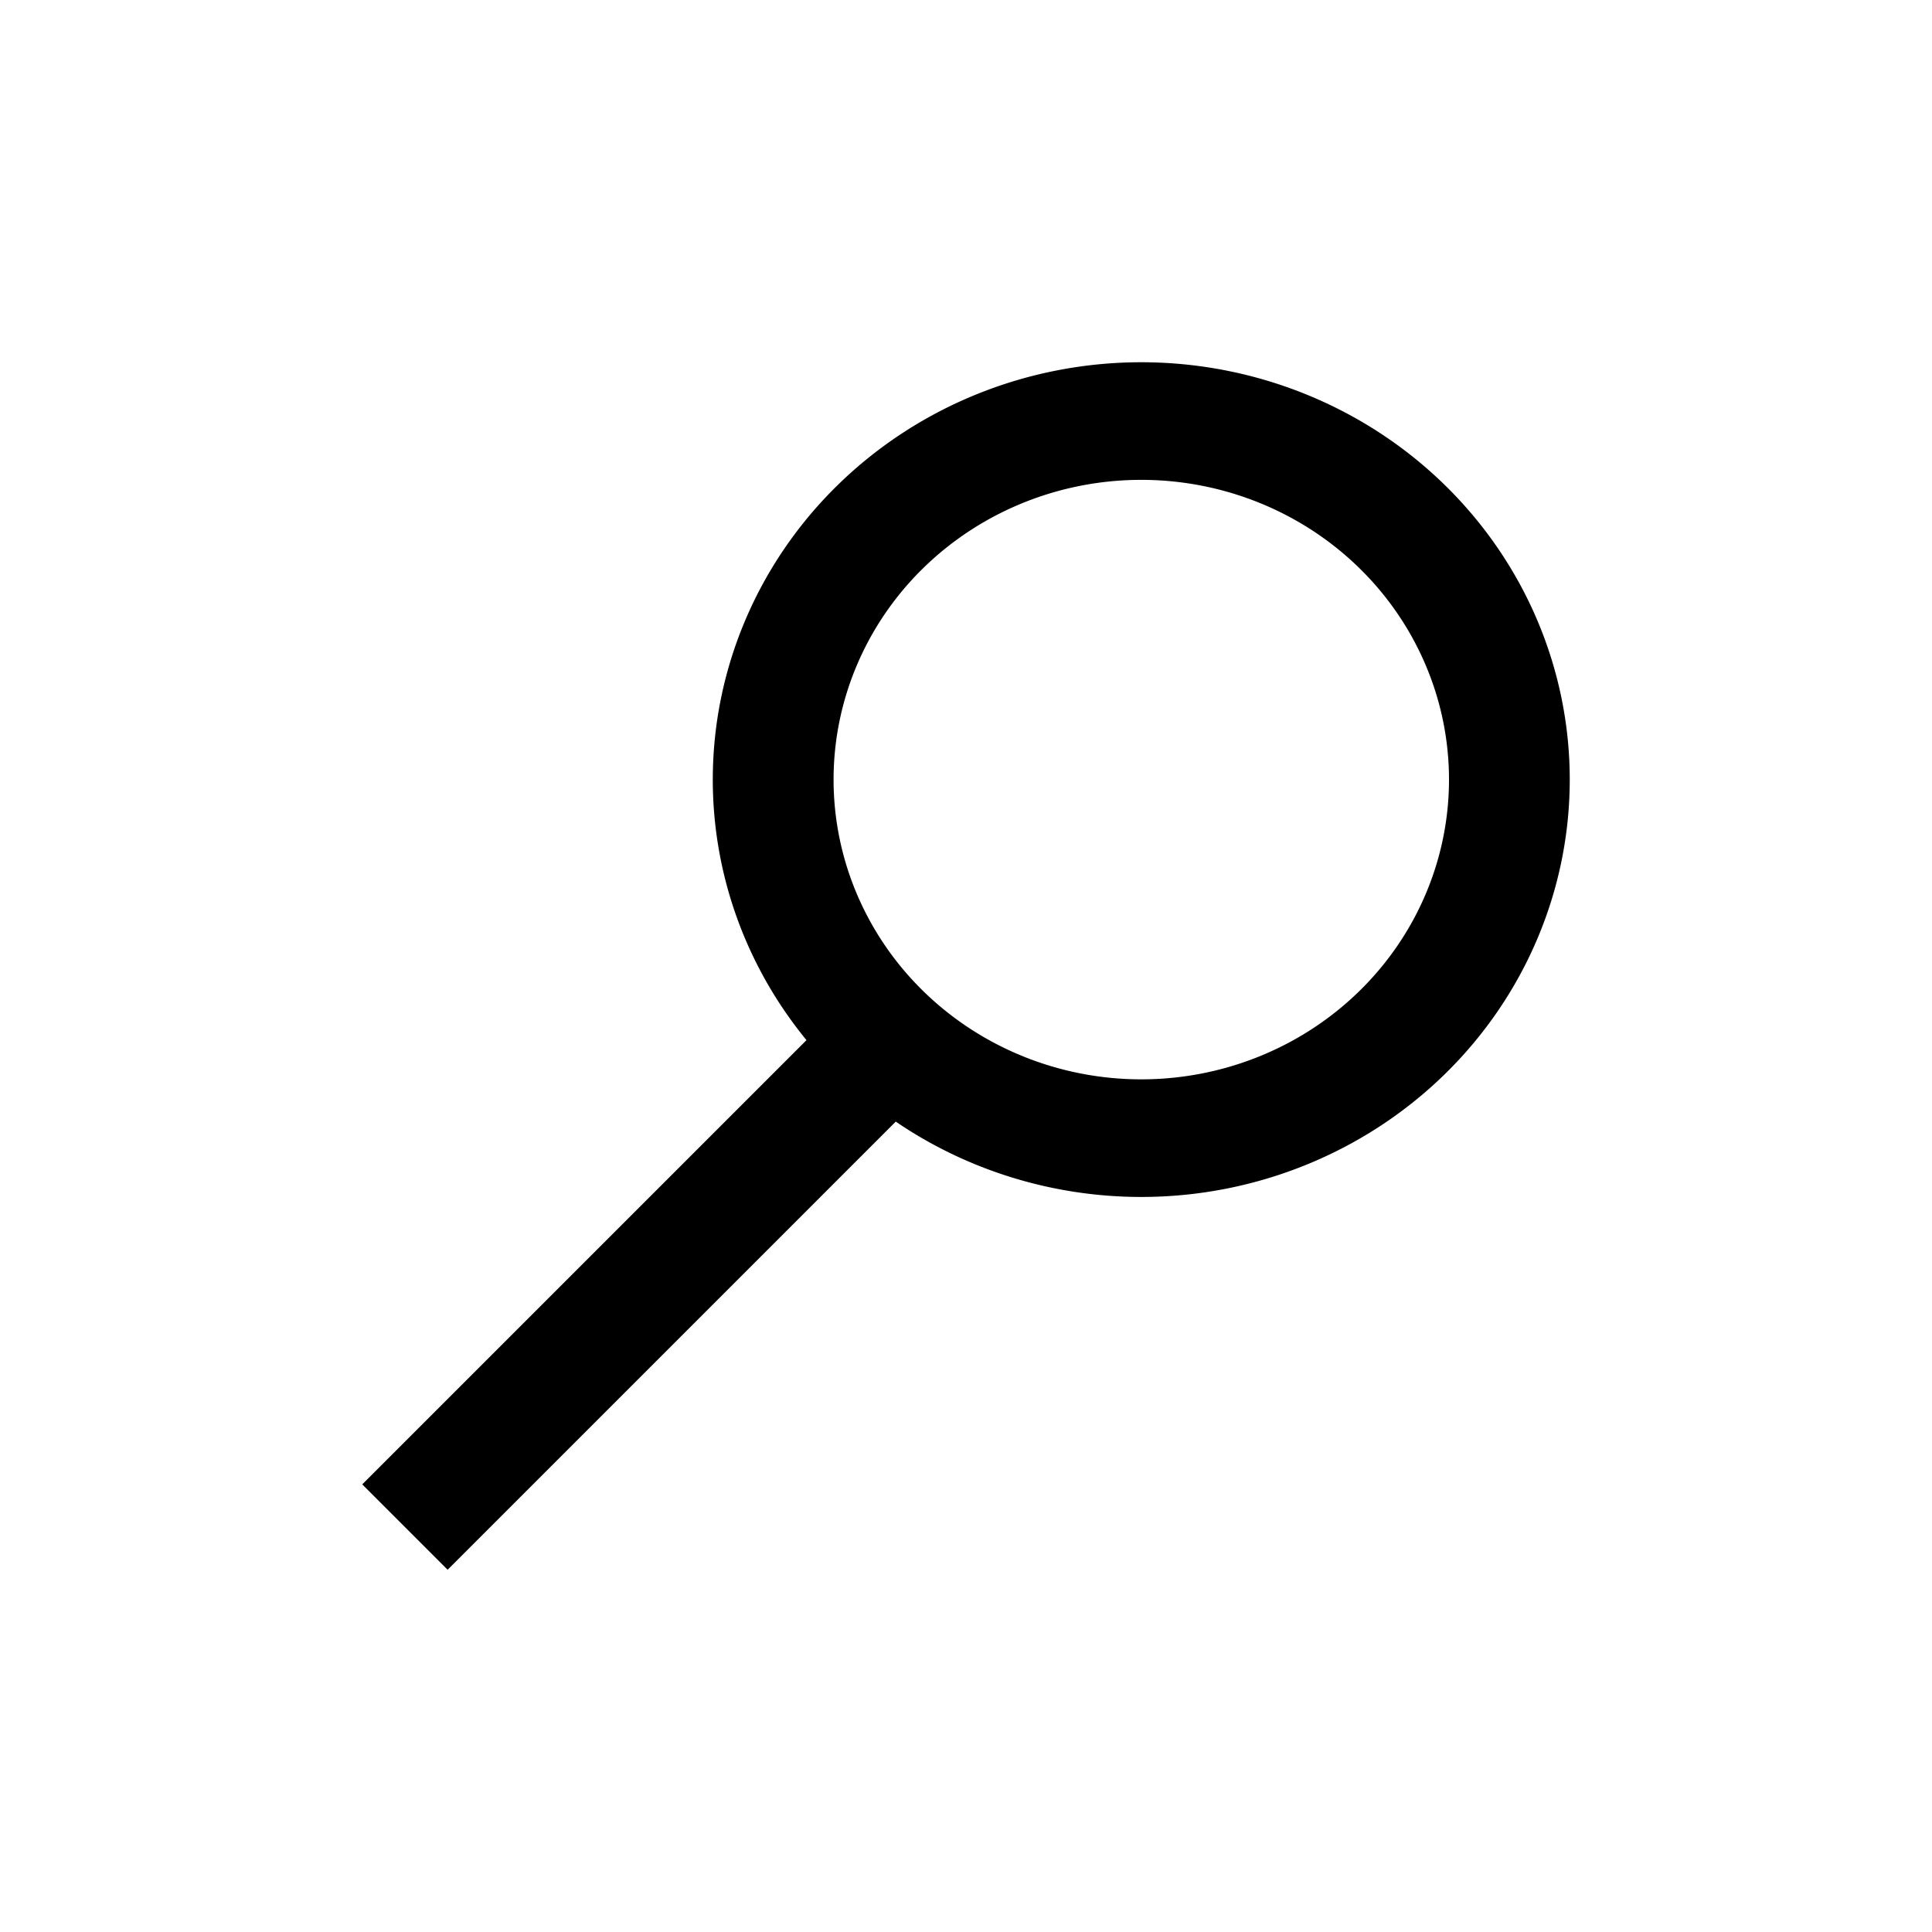 <?xml version="1.0" encoding="UTF-8"?>
<svg version="1.1" viewBox="0 0 48 48" xmlns="http://www.w3.org/2000/svg">
 <path d="m28.354 9a10.645 10.37 0 0 0-10.645 10.369 10.645 10.37 0 0 0 2.328 6.473l-11.037 11.037 2.121 2.121 11.133-11.133h0.002a10.645 10.37 0 0 0 6.098 1.871 10.645 10.37 0 0 0 10.646-10.369 10.645 10.37 0 0 0-10.646-10.369zm0 2.922a7.645 7.447 0 0 1 7.646 7.447 7.645 7.447 0 0 1-7.646 7.447 7.645 7.447 0 0 1-7.644-7.447 7.645 7.447 0 0 1 7.644-7.447z" stroke-linecap="square" stroke-width="1.329" style="paint-order:markers stroke fill"/>
</svg>
